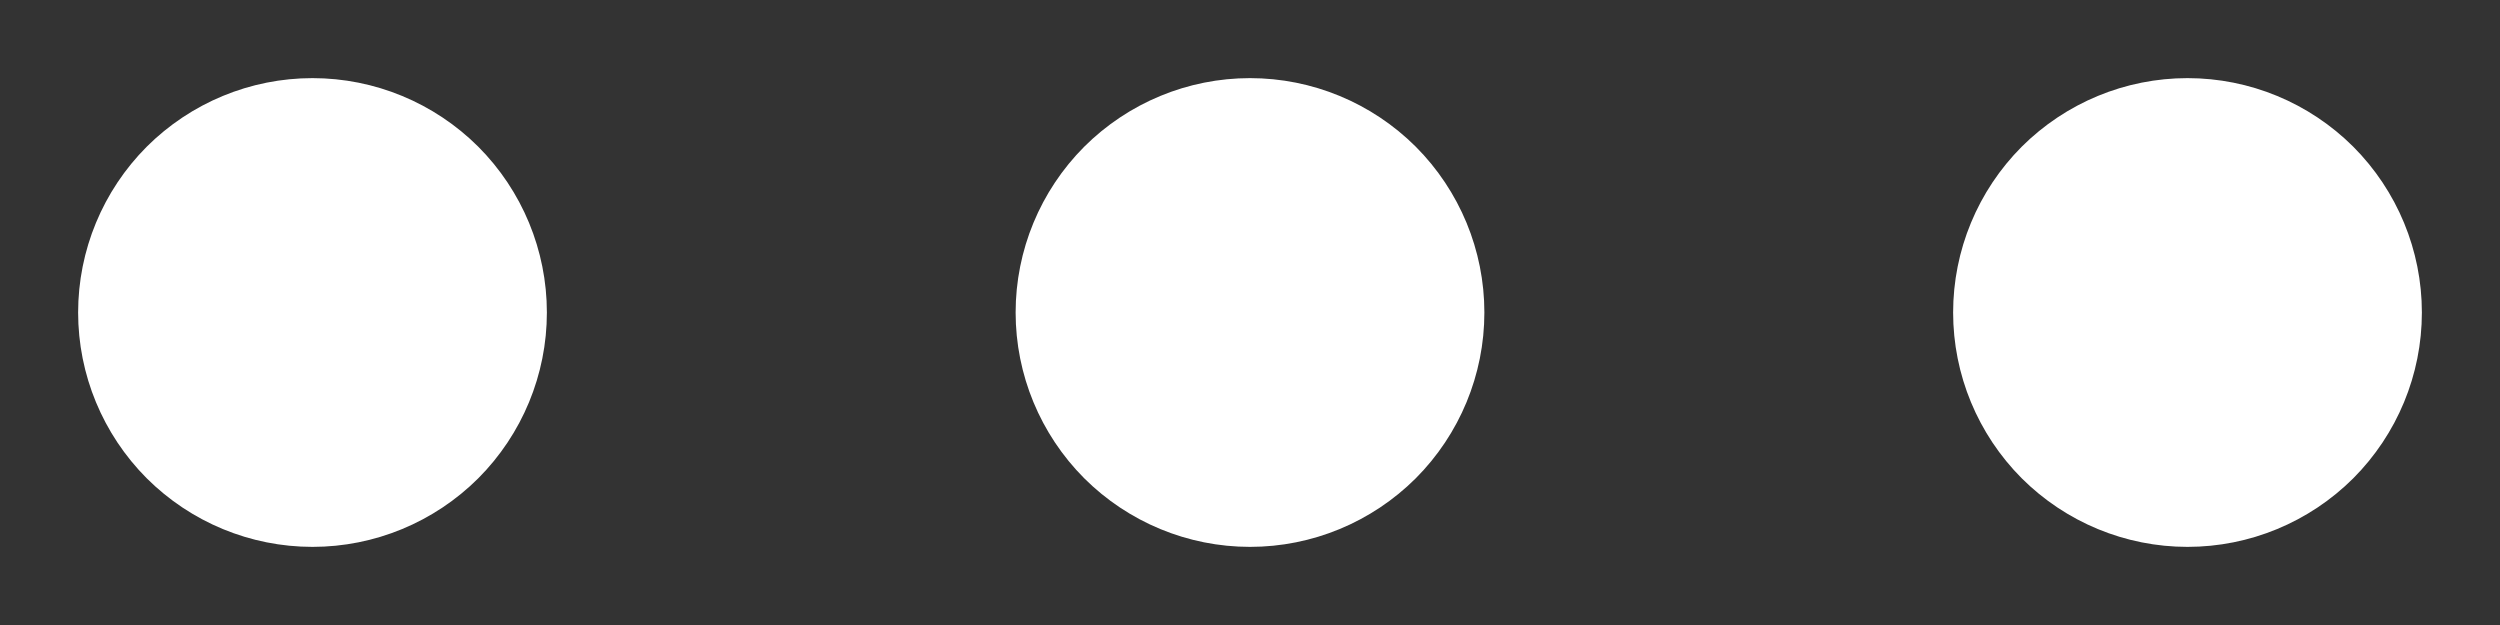 <svg width="16" height="4" viewBox="0 0 16 4" fill="none" xmlns="http://www.w3.org/2000/svg">
<rect x="0" y="0" width="16" height="4" fill="#333333" stroke="none"/>
<path fill-rule="evenodd" clip-rule="evenodd" d="M0.5 2C0.5 1.602 0.658 1.221 0.939 0.939C1.221 0.658 1.602 0.5 2 0.5C2.398 0.5 2.779 0.658 3.061 0.939C3.342 1.221 3.5 1.602 3.5 2C3.5 2.398 3.342 2.779 3.061 3.061C2.779 3.342 2.398 3.5 2 3.5C1.602 3.5 1.221 3.342 0.939 3.061C0.658 2.779 0.5 2.398 0.5 2ZM6.5 2C6.5 1.602 6.658 1.221 6.939 0.939C7.221 0.658 7.602 0.5 8 0.5C8.398 0.5 8.779 0.658 9.061 0.939C9.342 1.221 9.5 1.602 9.5 2C9.5 2.398 9.342 2.779 9.061 3.061C8.779 3.342 8.398 3.5 8 3.5C7.602 3.5 7.221 3.342 6.939 3.061C6.658 2.779 6.5 2.398 6.5 2ZM12.5 2C12.5 1.602 12.658 1.221 12.939 0.939C13.221 0.658 13.602 0.5 14 0.5C14.398 0.5 14.779 0.658 15.061 0.939C15.342 1.221 15.5 1.602 15.5 2C15.5 2.398 15.342 2.779 15.061 3.061C14.779 3.342 14.398 3.5 14 3.5C13.602 3.5 13.221 3.342 12.939 3.061C12.658 2.779 12.5 2.398 12.5 2Z" fill="white"/>
</svg>
